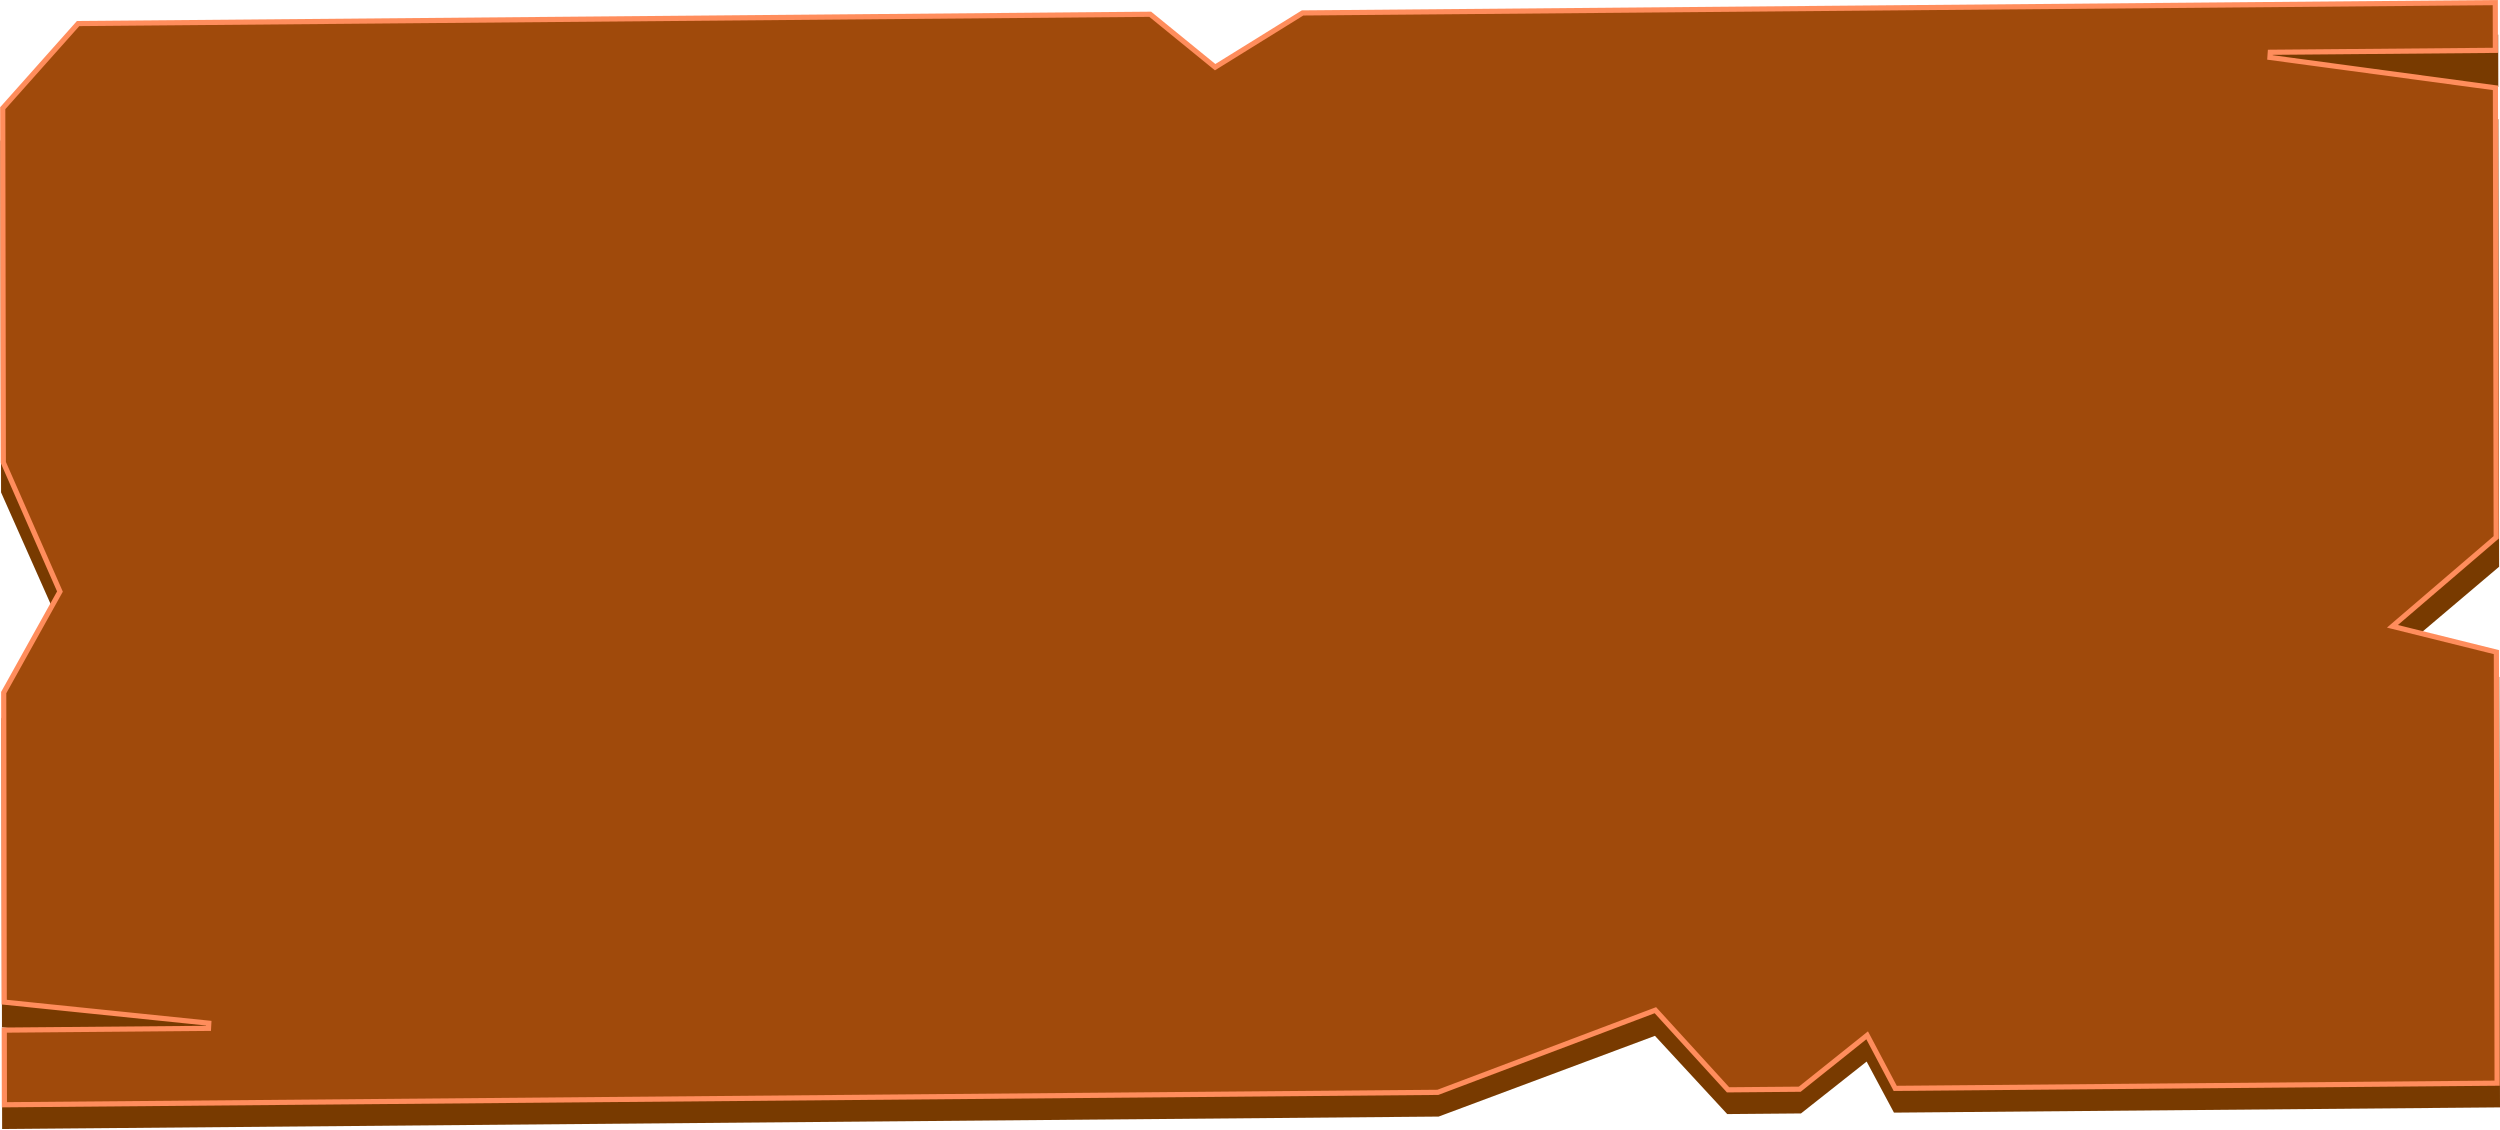 <svg width="1451" height="656" viewBox="0 0 1451 656" fill="none" xmlns="http://www.w3.org/2000/svg">
<path d="M44.858 32.275L0.274 81.744L0.615 285.793L33.307 359.41L0.834 417.047L1.134 596.279L121.194 608.475L1.156 609.515L1.232 655.288L834.988 648.063L960.533 601.202L1002.48 646.612L1045.29 646.241L1083.39 616.13L1099.26 645.773L1451 642.725L1450.58 392.903L1391.93 378.521L1450.48 328.931L1450.04 69.182L1317.88 51.576L1450.01 50.431L1449.96 20.1L755.784 26.115L705.586 56.882L668.314 26.873L44.858 32.275Z" fill="#783A00"/>
<path d="M756.016 7.511L1448.27 1.513L1448.32 29.211L1317.68 30.343L1317.47 33.33L1448.35 50.989L1448.79 311.884L1390.78 361.614L1388.57 363.508L1391.38 364.206L1448.9 378.488L1449.32 628.668L1099.98 631.695L1084.54 602.491L1083.69 600.898L1082.28 602.031L1044.58 632.175L1002.97 632.536L961.464 587.062L960.782 586.316L959.831 586.675L834.538 633.995L2.55 641.205L2.477 597.878L121.016 596.851L121.177 593.859L2.45 581.64L2.15 401.974L34.431 343.988L34.794 343.335L34.495 342.654L1.927 268.429L1.584 62.8L45.336 13.669L667.585 8.278L704.442 38.314L705.267 38.987L706.178 38.422L756.016 7.511Z" fill="#A04A0B" stroke="#FF8D5C" stroke-width="3"/>
</svg>
